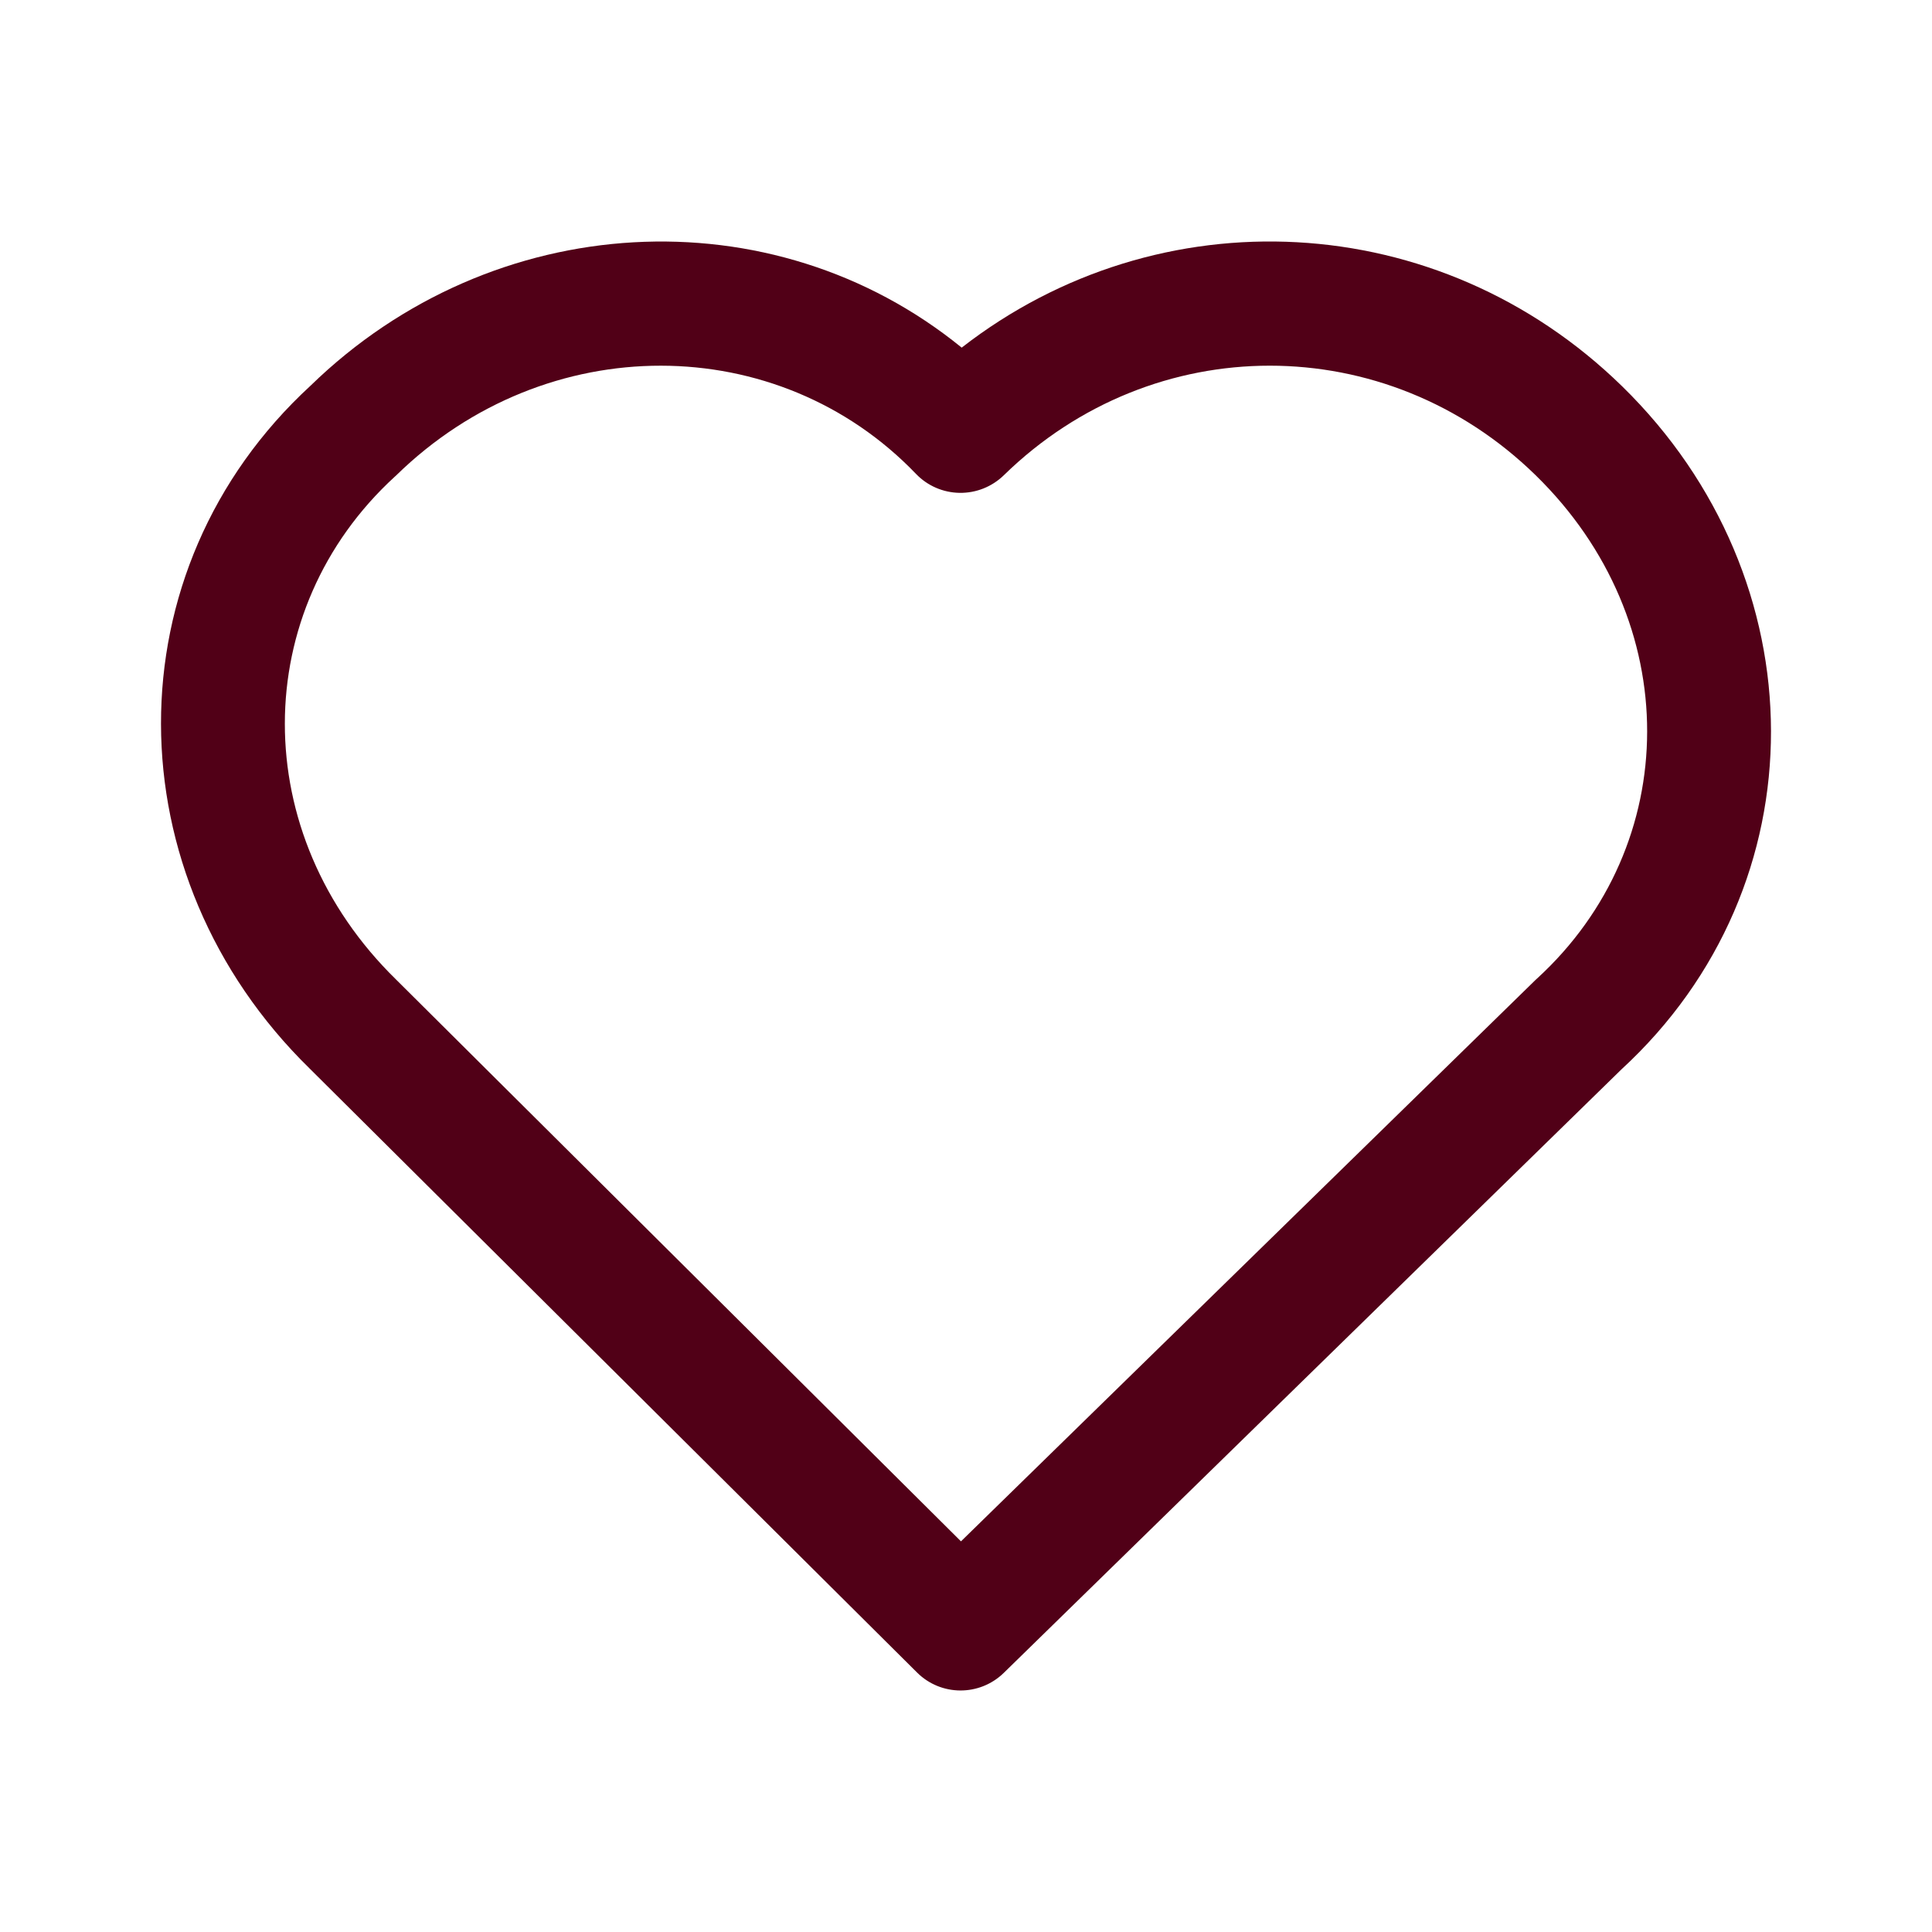 <svg width="30" height="30" viewBox="0 0 30 30" fill="none" xmlns="http://www.w3.org/2000/svg">
<path fill-rule="evenodd" clip-rule="evenodd" d="M14.223 7.358C12.086 5.131 8.488 5.099 6.154 7.38C6.146 7.387 6.139 7.394 6.131 7.401C3.867 9.475 3.833 12.947 6.154 15.214L6.16 15.22L14.922 23.934L23.846 15.214C23.854 15.207 23.861 15.2 23.869 15.193C26.133 13.119 26.167 9.647 23.846 7.38C21.524 5.111 17.909 5.111 15.587 7.38C15.403 7.559 15.156 7.657 14.9 7.653C14.644 7.649 14.4 7.543 14.223 7.358ZM14.933 5.398C11.993 3.005 7.654 3.233 4.823 5.988C1.71 8.851 1.746 13.597 4.809 16.593C4.81 16.594 4.811 16.595 4.812 16.596L14.239 25.97C14.611 26.341 15.211 26.343 15.587 25.976L25.177 16.606C28.291 13.742 28.254 8.994 25.188 5.998C22.34 3.216 17.996 3.016 14.933 5.398Z" fill="#510017"/>
</svg>
